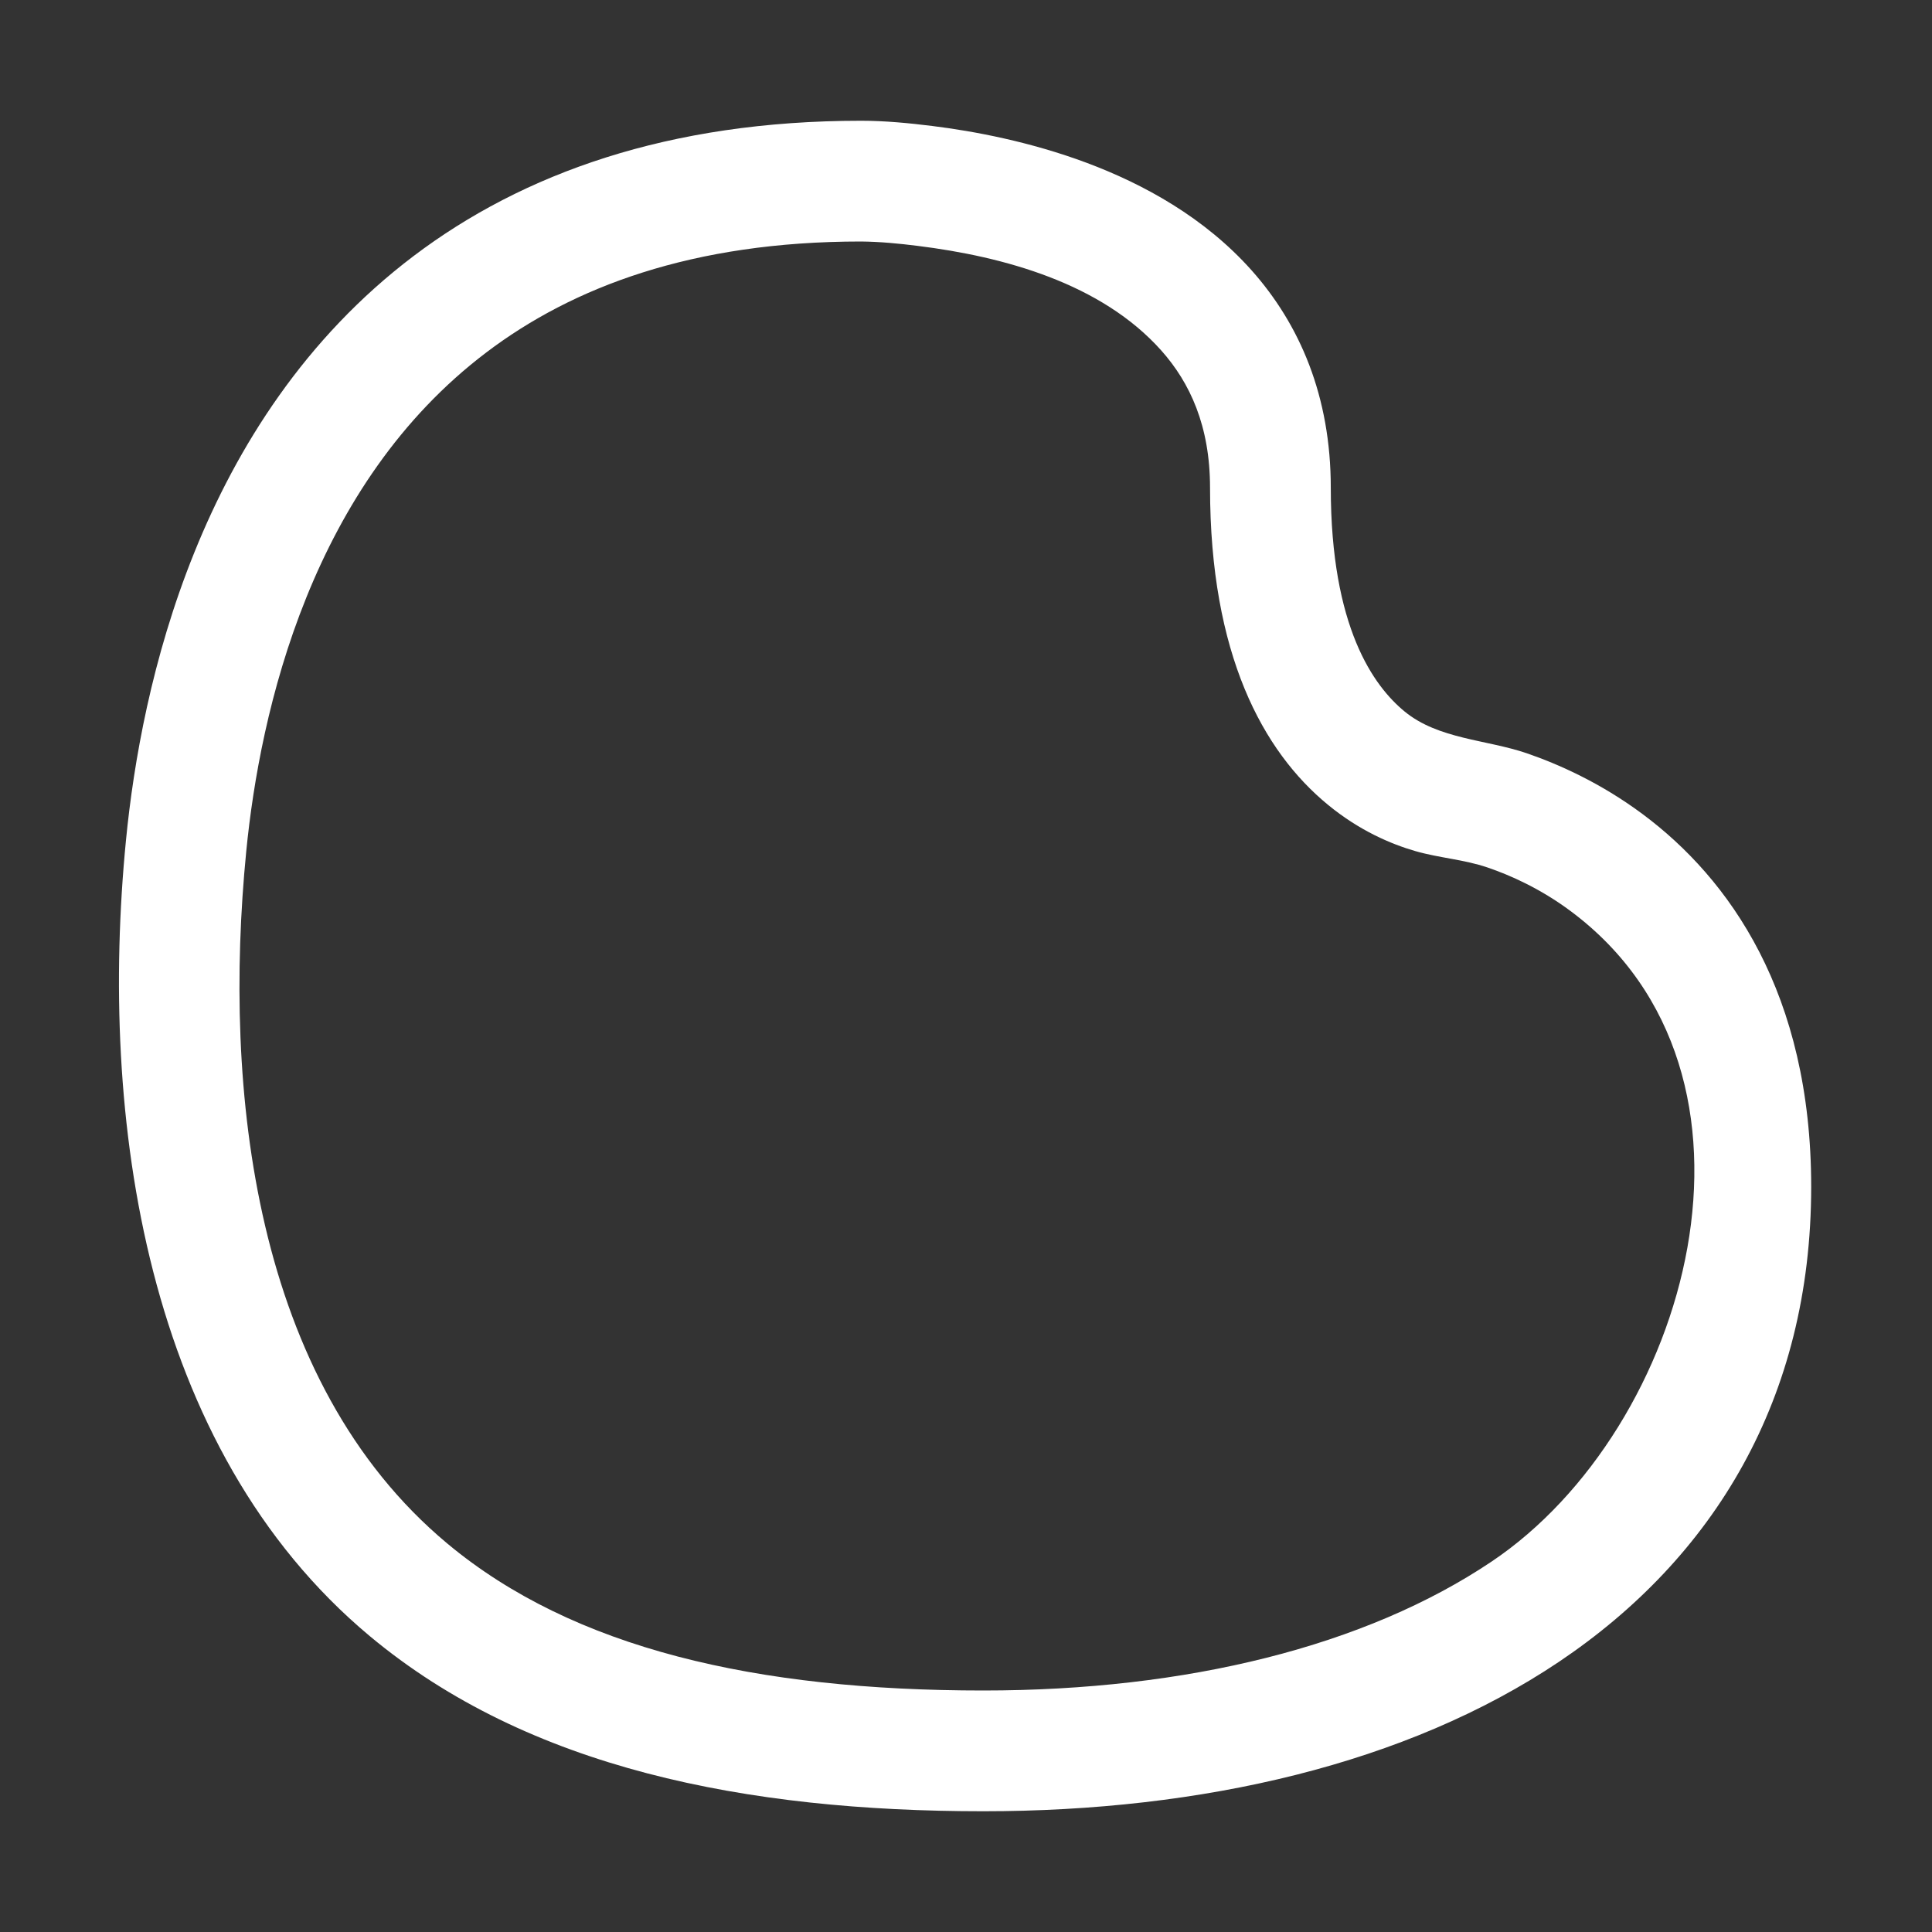 <svg width="32" height="32" viewBox="0 0 32 32" fill="none" xmlns="http://www.w3.org/2000/svg">
<rect x="0" y="0" width="32" height="32" fill="#333333" stroke="none"/>
<path d="M23.264 11.784C22.756 11.366 22.042 10.396 22.042 8.078C22.042 6.562 21.528 5.374 20.73 4.477C19.95 3.602 18.942 3.05 18.002 2.698C17.058 2.345 16.128 2.172 15.444 2.087C15.052 2.038 14.655 2 14.26 2C11.075 2 8.658 2.873 6.85 4.241C5.052 5.602 3.925 7.4 3.219 9.15C2.513 10.896 2.213 12.628 2.087 13.912C1.636 18.509 2.394 23.987 6.127 27.101C8.753 29.291 12.359 30 16.288 30C19.907 30 23.3 29.217 25.821 27.525C28.384 25.804 29.998 23.167 29.999 19.659C29.999 16.452 28.643 14.552 27.204 13.482C26.504 12.962 25.808 12.655 25.287 12.476C24.62 12.248 23.825 12.245 23.264 11.784ZM7.408 25.565C4.191 22.881 3.692 18.044 4.078 14.107C4.192 12.944 4.461 11.414 5.073 9.899C5.684 8.386 6.622 6.922 8.057 5.836C9.48 4.758 11.462 4 14.26 4C14.573 4.003 14.886 4.033 15.196 4.072C16.628 4.25 18.242 4.691 19.236 5.807C19.709 6.339 20.042 7.055 20.042 8.078C20.042 10.839 20.916 12.443 21.994 13.329C22.515 13.758 23.041 13.981 23.443 14.097C23.838 14.211 24.249 14.235 24.64 14.369C25.016 14.497 25.515 14.719 26.011 15.088C29.646 17.789 27.977 23.669 24.706 25.864C22.619 27.266 19.657 28 16.288 28C12.536 28 9.501 27.311 7.408 25.565Z" fill="#ffffff"/>
</svg>
